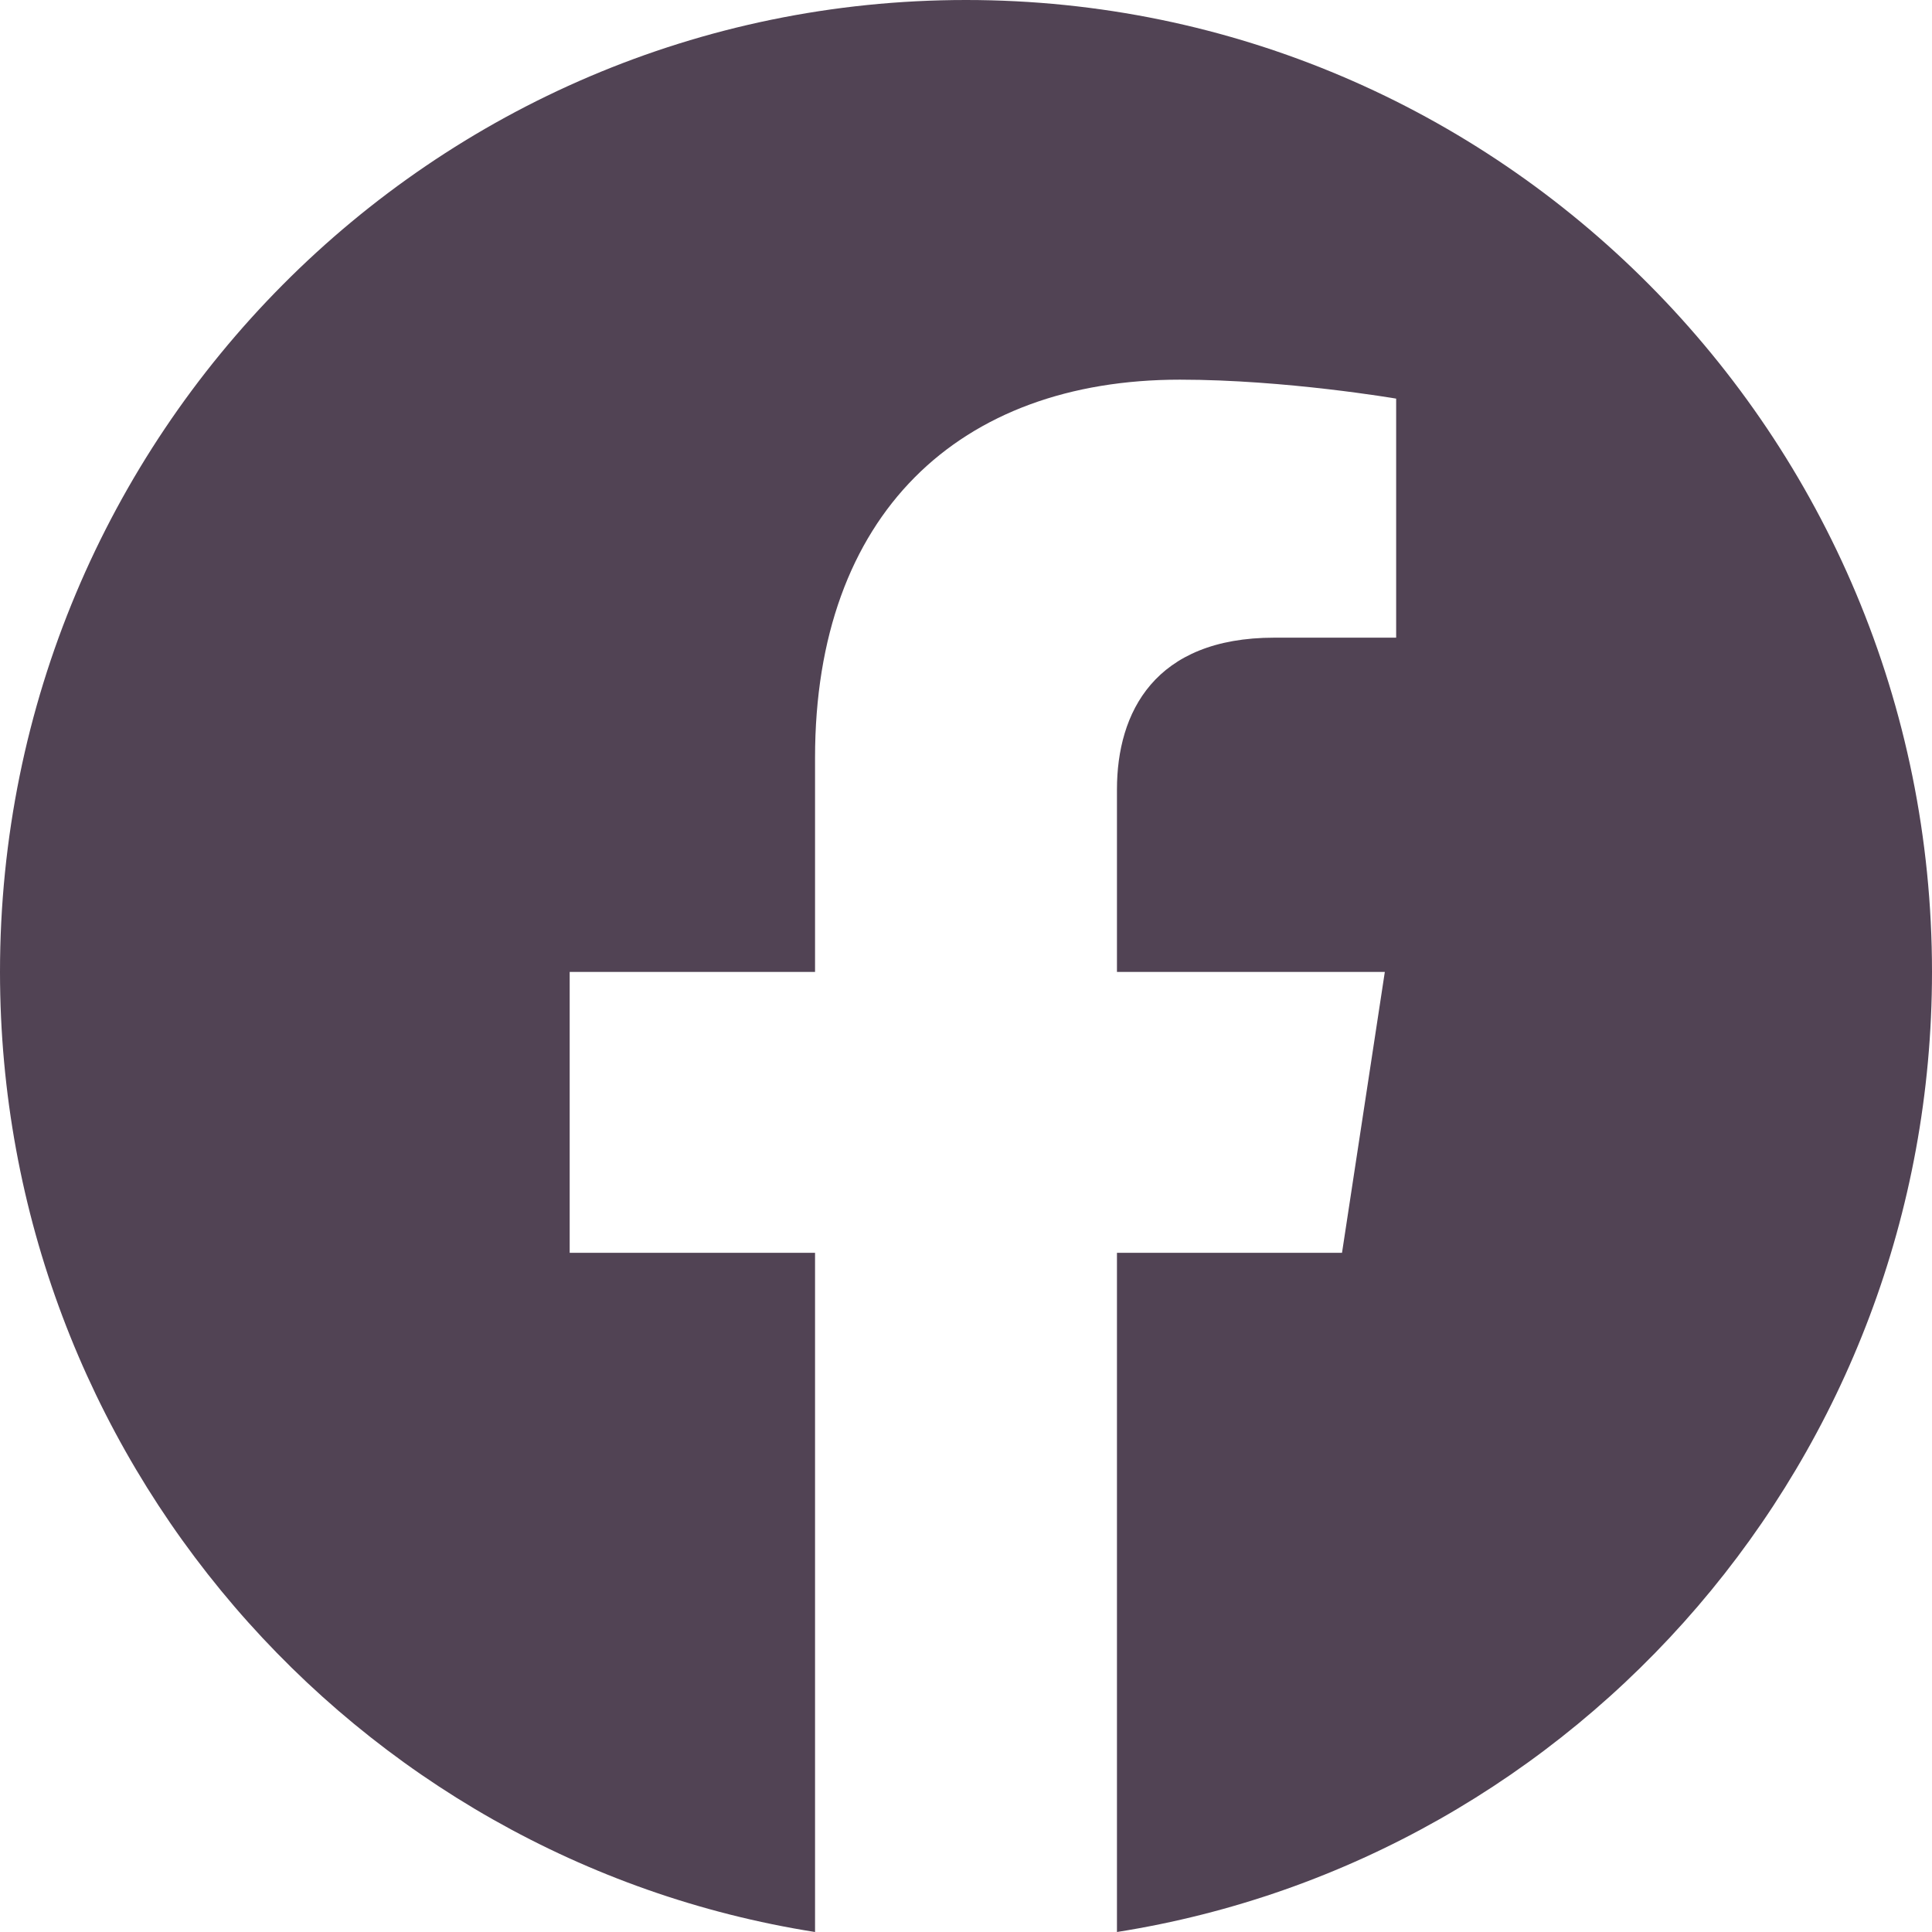 <svg width="37" height="37" viewBox="0 0 37 37" fill="none" xmlns="http://www.w3.org/2000/svg">
<path d="M37 18.613C37 8.331 28.72 0 18.5 0C8.28 0 0 8.331 0 18.613C0 27.902 6.765 35.603 15.609 37V23.993H10.91V18.613H15.609V14.512C15.609 9.847 18.369 7.271 22.597 7.271C24.621 7.271 26.738 7.634 26.738 7.634V12.212H24.405C22.108 12.212 21.391 13.647 21.391 15.119V18.613H26.521L25.701 23.993H21.391V37C30.235 35.603 37 27.902 37 18.613Z" fill="#514354"/>
</svg>
